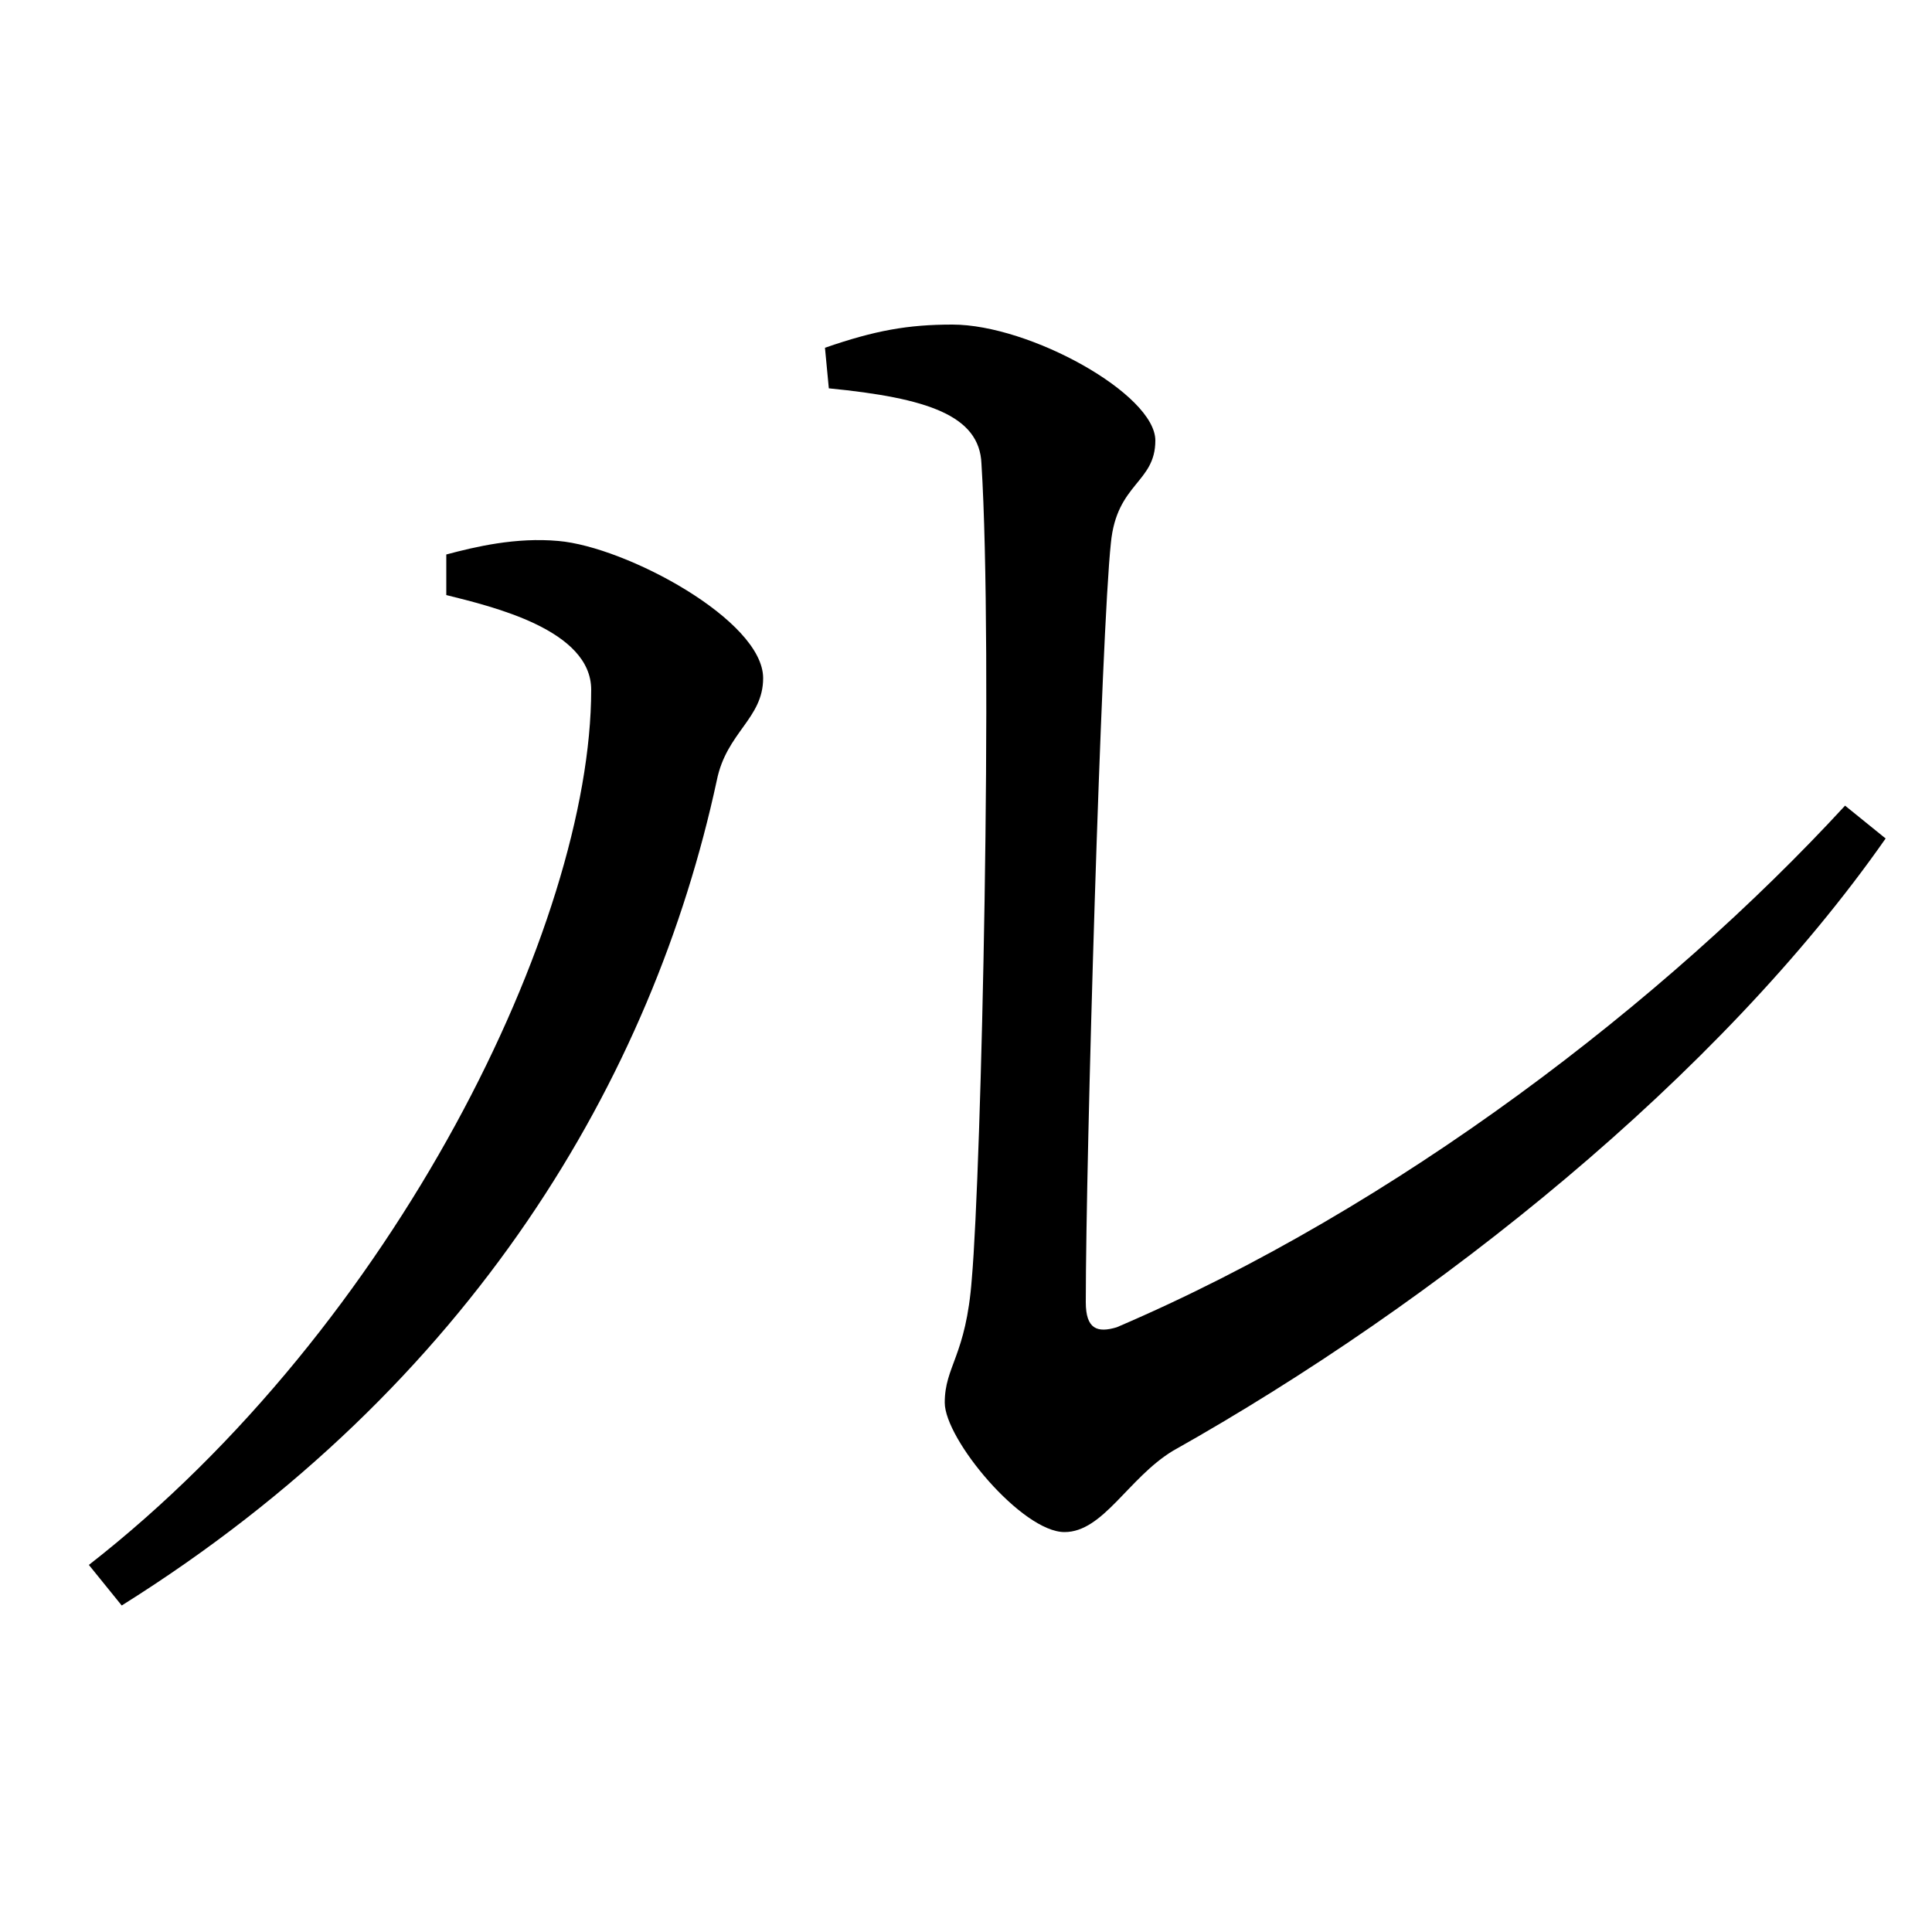 <svg xmlns="http://www.w3.org/2000/svg"
    viewBox="0 0 1000 1000">
  <!--
© 2017-2023 Adobe (http://www.adobe.com/).
Noto is a trademark of Google Inc.
This Font Software is licensed under the SIL Open Font License, Version 1.1. This Font Software is distributed on an "AS IS" BASIS, WITHOUT WARRANTIES OR CONDITIONS OF ANY KIND, either express or implied. See the SIL Open Font License for the specific language, permissions and limitations governing your use of this Font Software.
http://scripts.sil.org/OFL
  -->
<path d="M551 793C571 793 584 765 607 751 744 674 890 557 976 434L955 417C862 518 723 625 578 687 568 690 562 688 562 674 562 599 570 327 575 281 578 250 598 250 598 228 598 204 533 168 493 168 470 168 453 171 427 180L429 201C480 206 507 215 508 240 514 336 508 605 503 662 500 702 489 707 489 726 489 745 529 793 551 793ZM46 810L63 831C245 717 338 557 371 404 376 379 395 372 395 351 395 321 324 283 289 280 267 278 246 283 231 287L231 308C255 314 306 326 306 357 306 478 205 686 46 810Z"/>
</svg>
